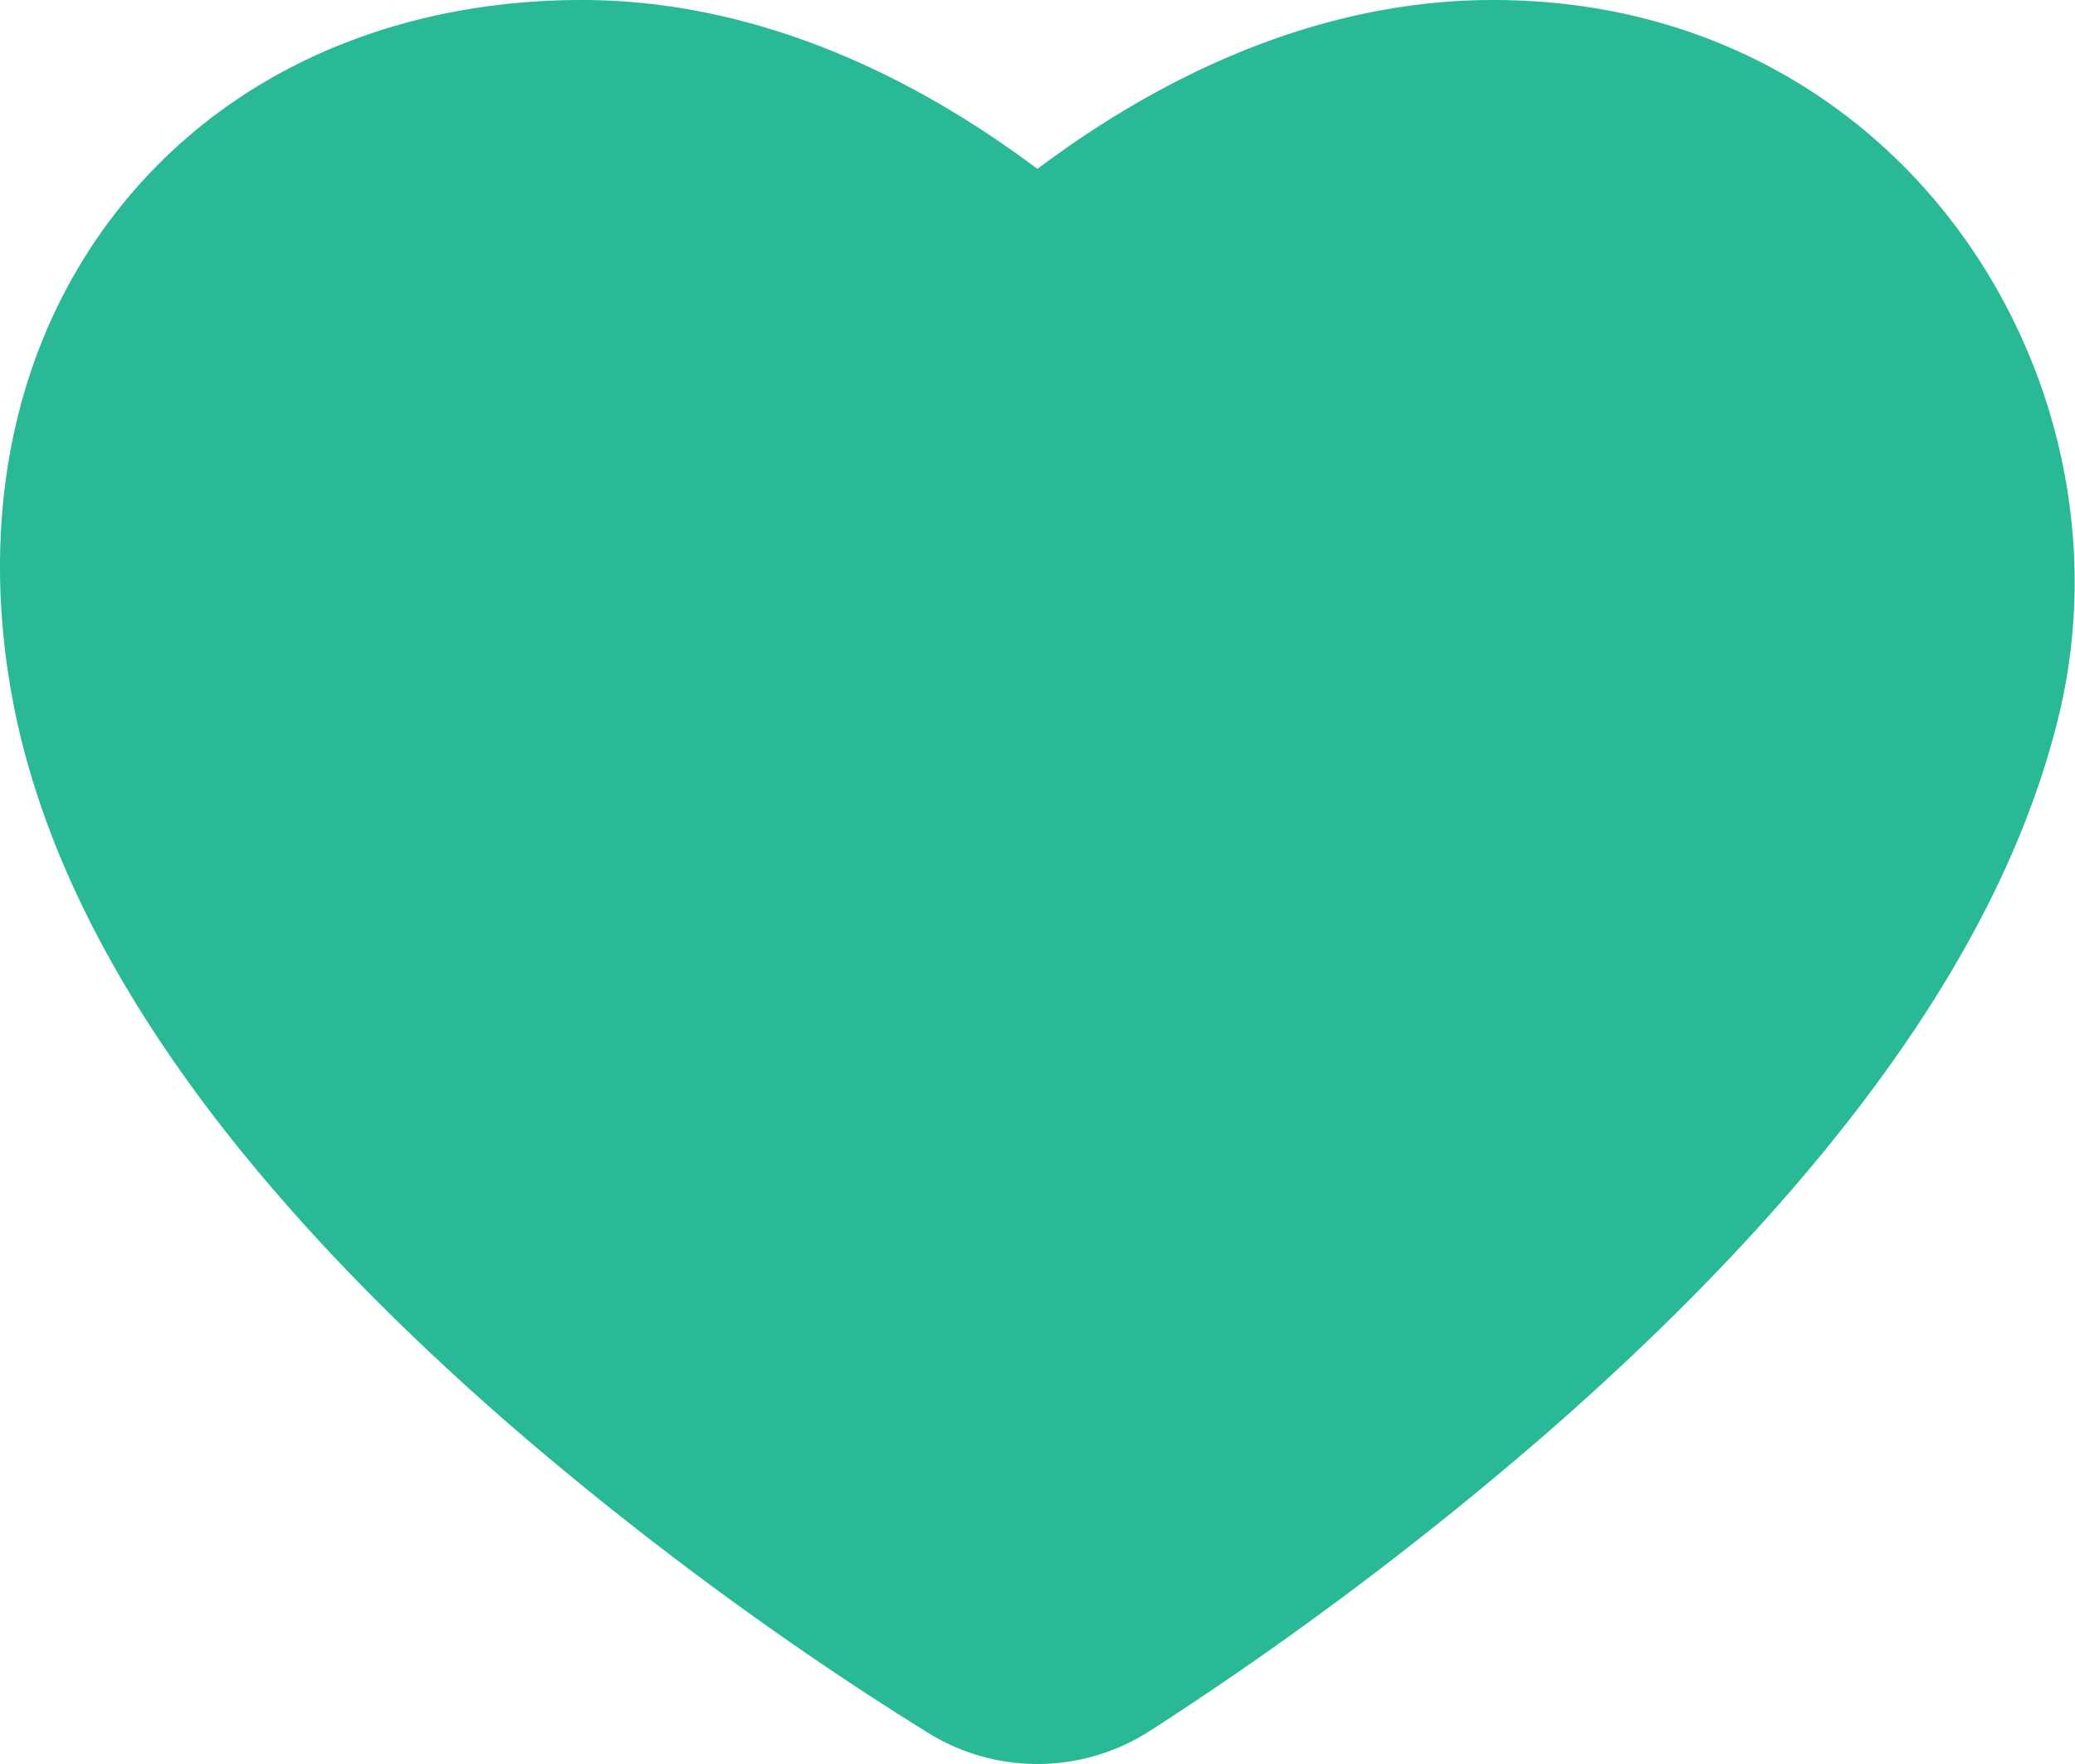 <svg width="20" height="17" fill="none" xmlns="http://www.w3.org/2000/svg"><path d="M11.053 16.7a2 2 0 01-2.081.016l-.004-.003-.007-.004-.02-.012a30.294 30.294 0 01-1.191-.778 32.586 32.586 0 01-2.687-2.06c-.998-.855-2.067-1.892-2.96-3.046C1.225 9.675.426 8.305.13 6.787-.205 5.055.097 3.327 1.155 2 2.22.665 3.842 0 5.607 0c1.824 0 3.34.859 4.28 1.545l.112.082.112-.082C11.051.859 12.568 0 14.391 0c3.945 0 6.221 3.655 5.46 6.867-.35 1.474-1.158 2.815-2.04 3.941-.893 1.142-1.949 2.174-2.931 3.028a33.846 33.846 0 01-3.728 2.801l-.04.026-.029.018-.02.013-.006.004-.004.002z" fill="#2AB997"/></svg>